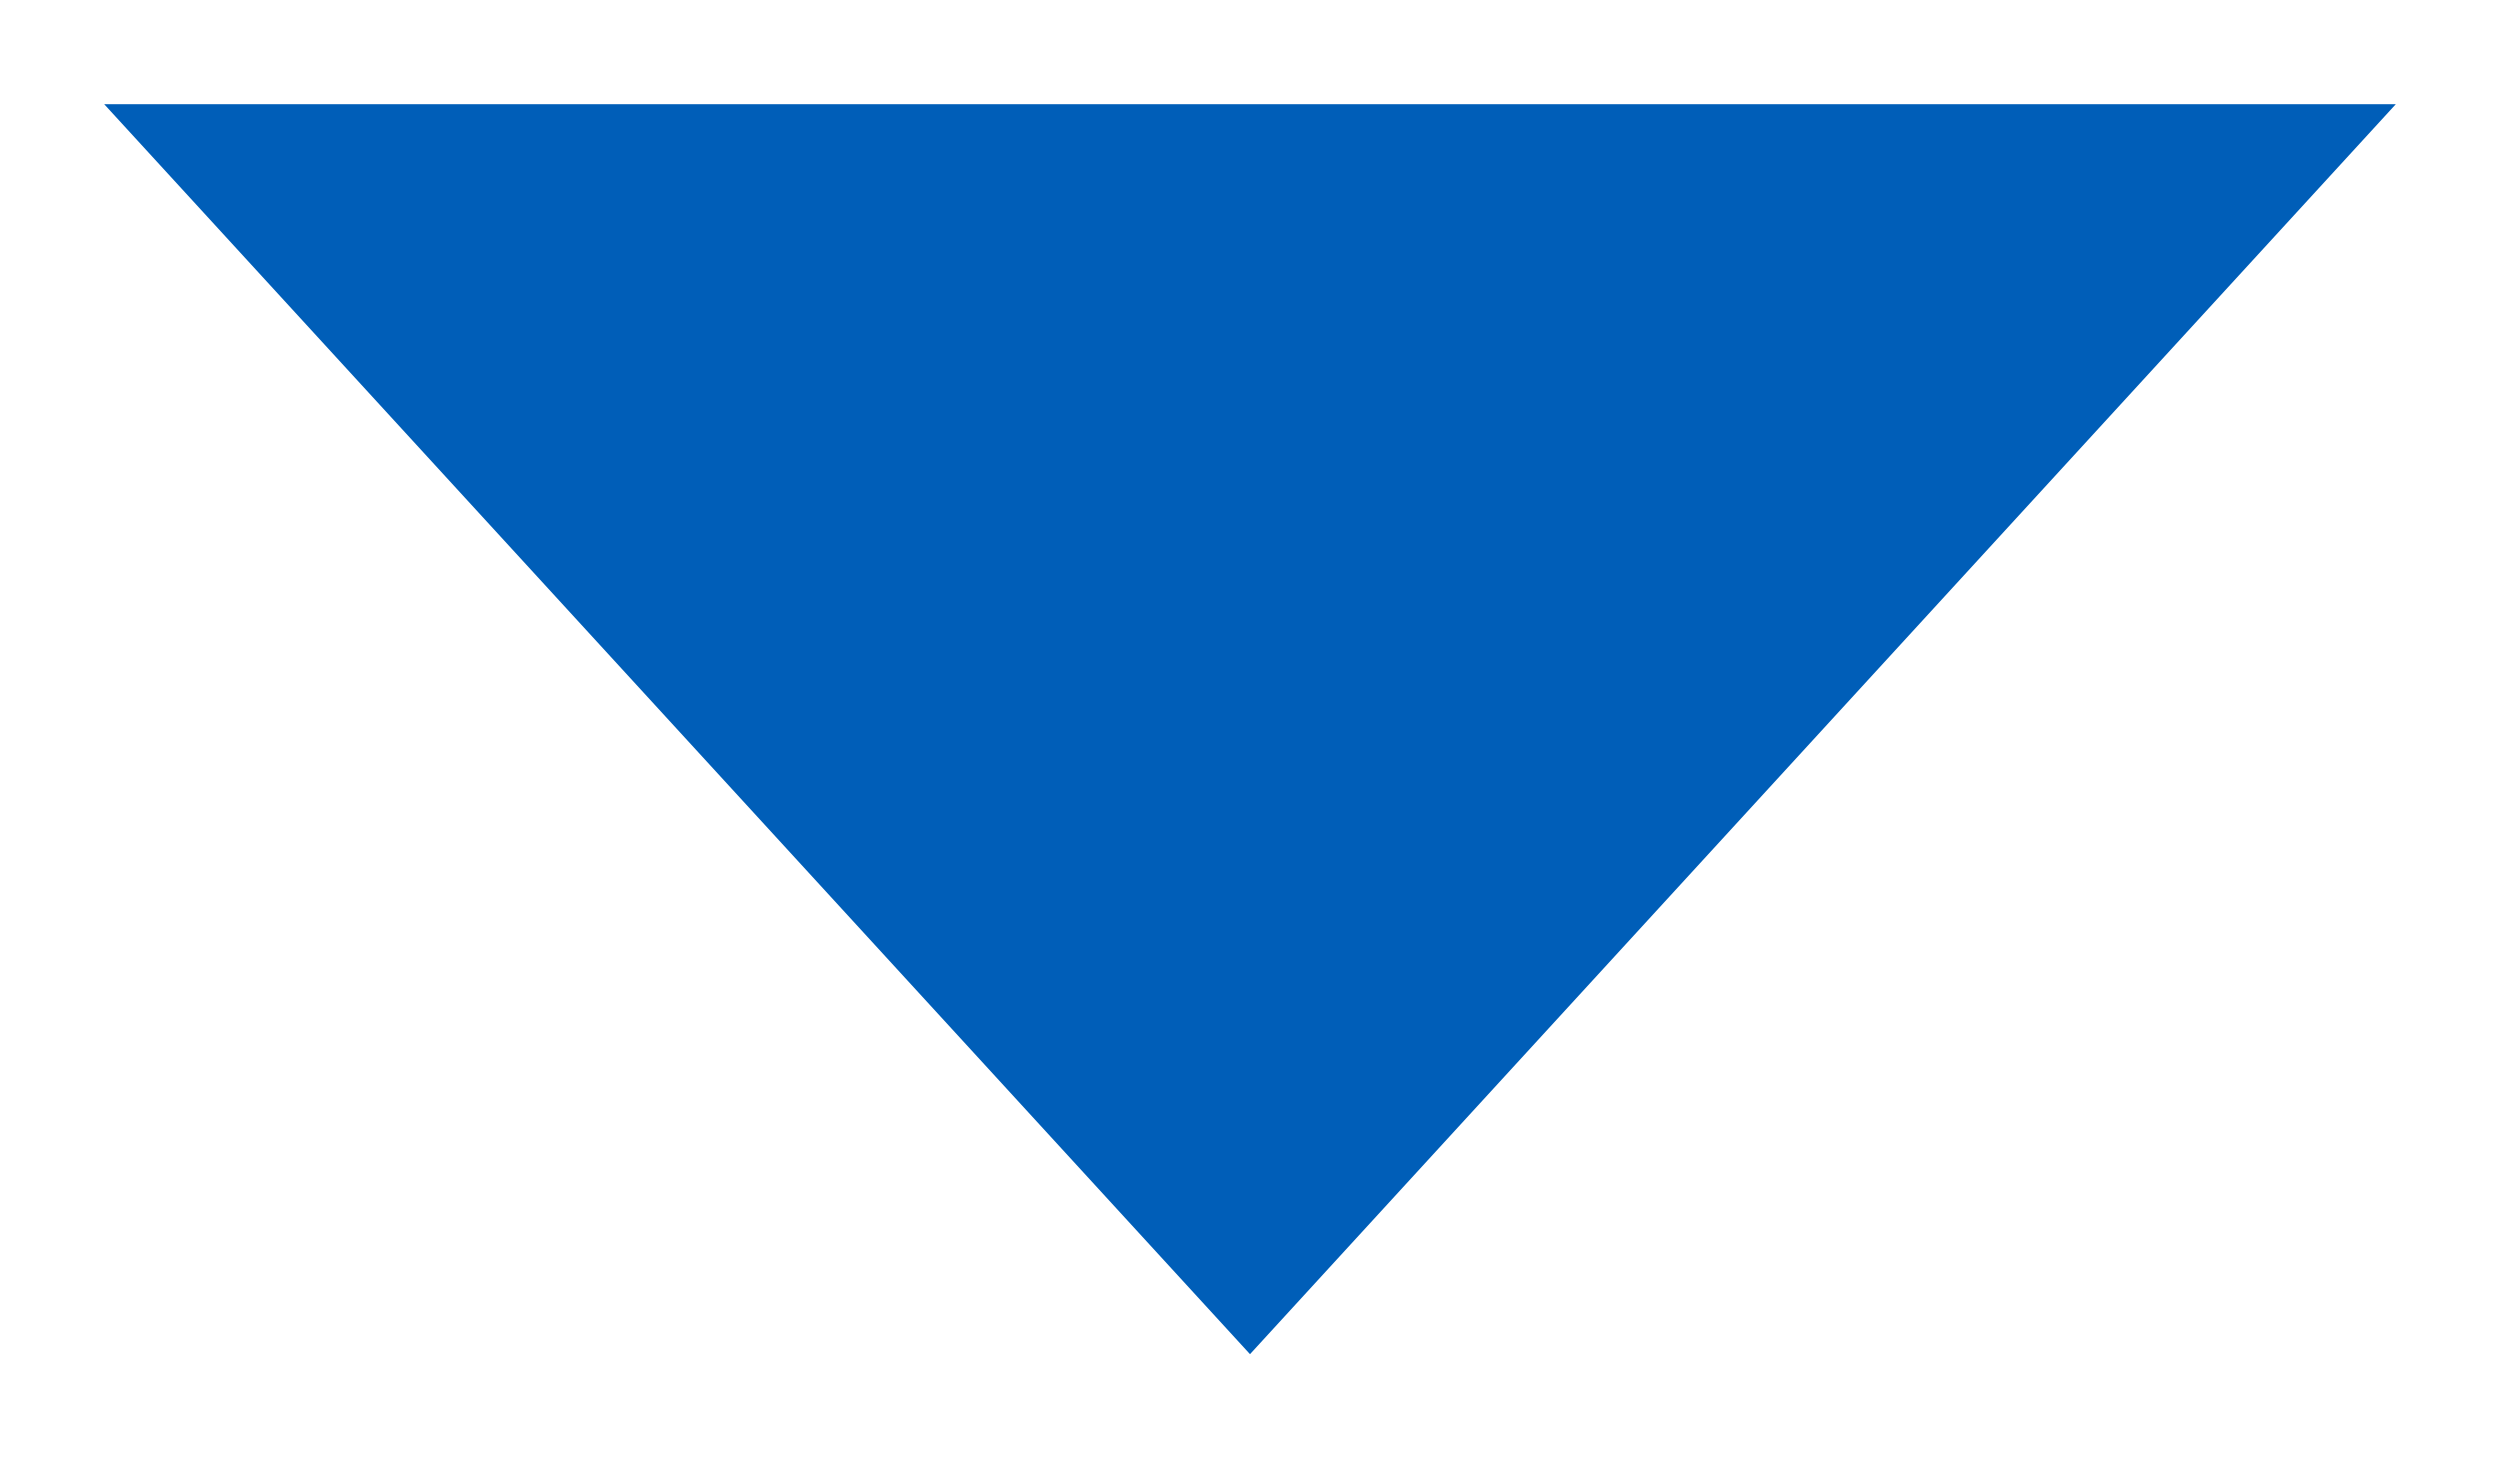 <?xml version="1.0" encoding="UTF-8"?>
<svg width="12px" height="7px" viewBox="0 0 12 7" version="1.1" xmlns="http://www.w3.org/2000/svg" xmlns:xlink="http://www.w3.org/1999/xlink">
    <!-- Generator: Sketch 50.2 (55047) - http://www.bohemiancoding.com/sketch -->
    <title>icon-triangle-open-blue</title>
    <desc>Created with Sketch.</desc>
    <defs></defs>
    <g id="Page-1" stroke="none" stroke-width="1" fill="none" fill-rule="evenodd">
        <g id="Artboard" fill="#005EB8" fill-rule="nonzero">
            <g id="icon-triangle-open-blue">
                <polygon id="Triangle-1-Copy" transform="translate(6, 3.5) rotate(90) translate(-6, -3.5) " points="3 9 3 -2 9 3.5"></polygon>
            </g>
        </g>
    </g>
</svg>